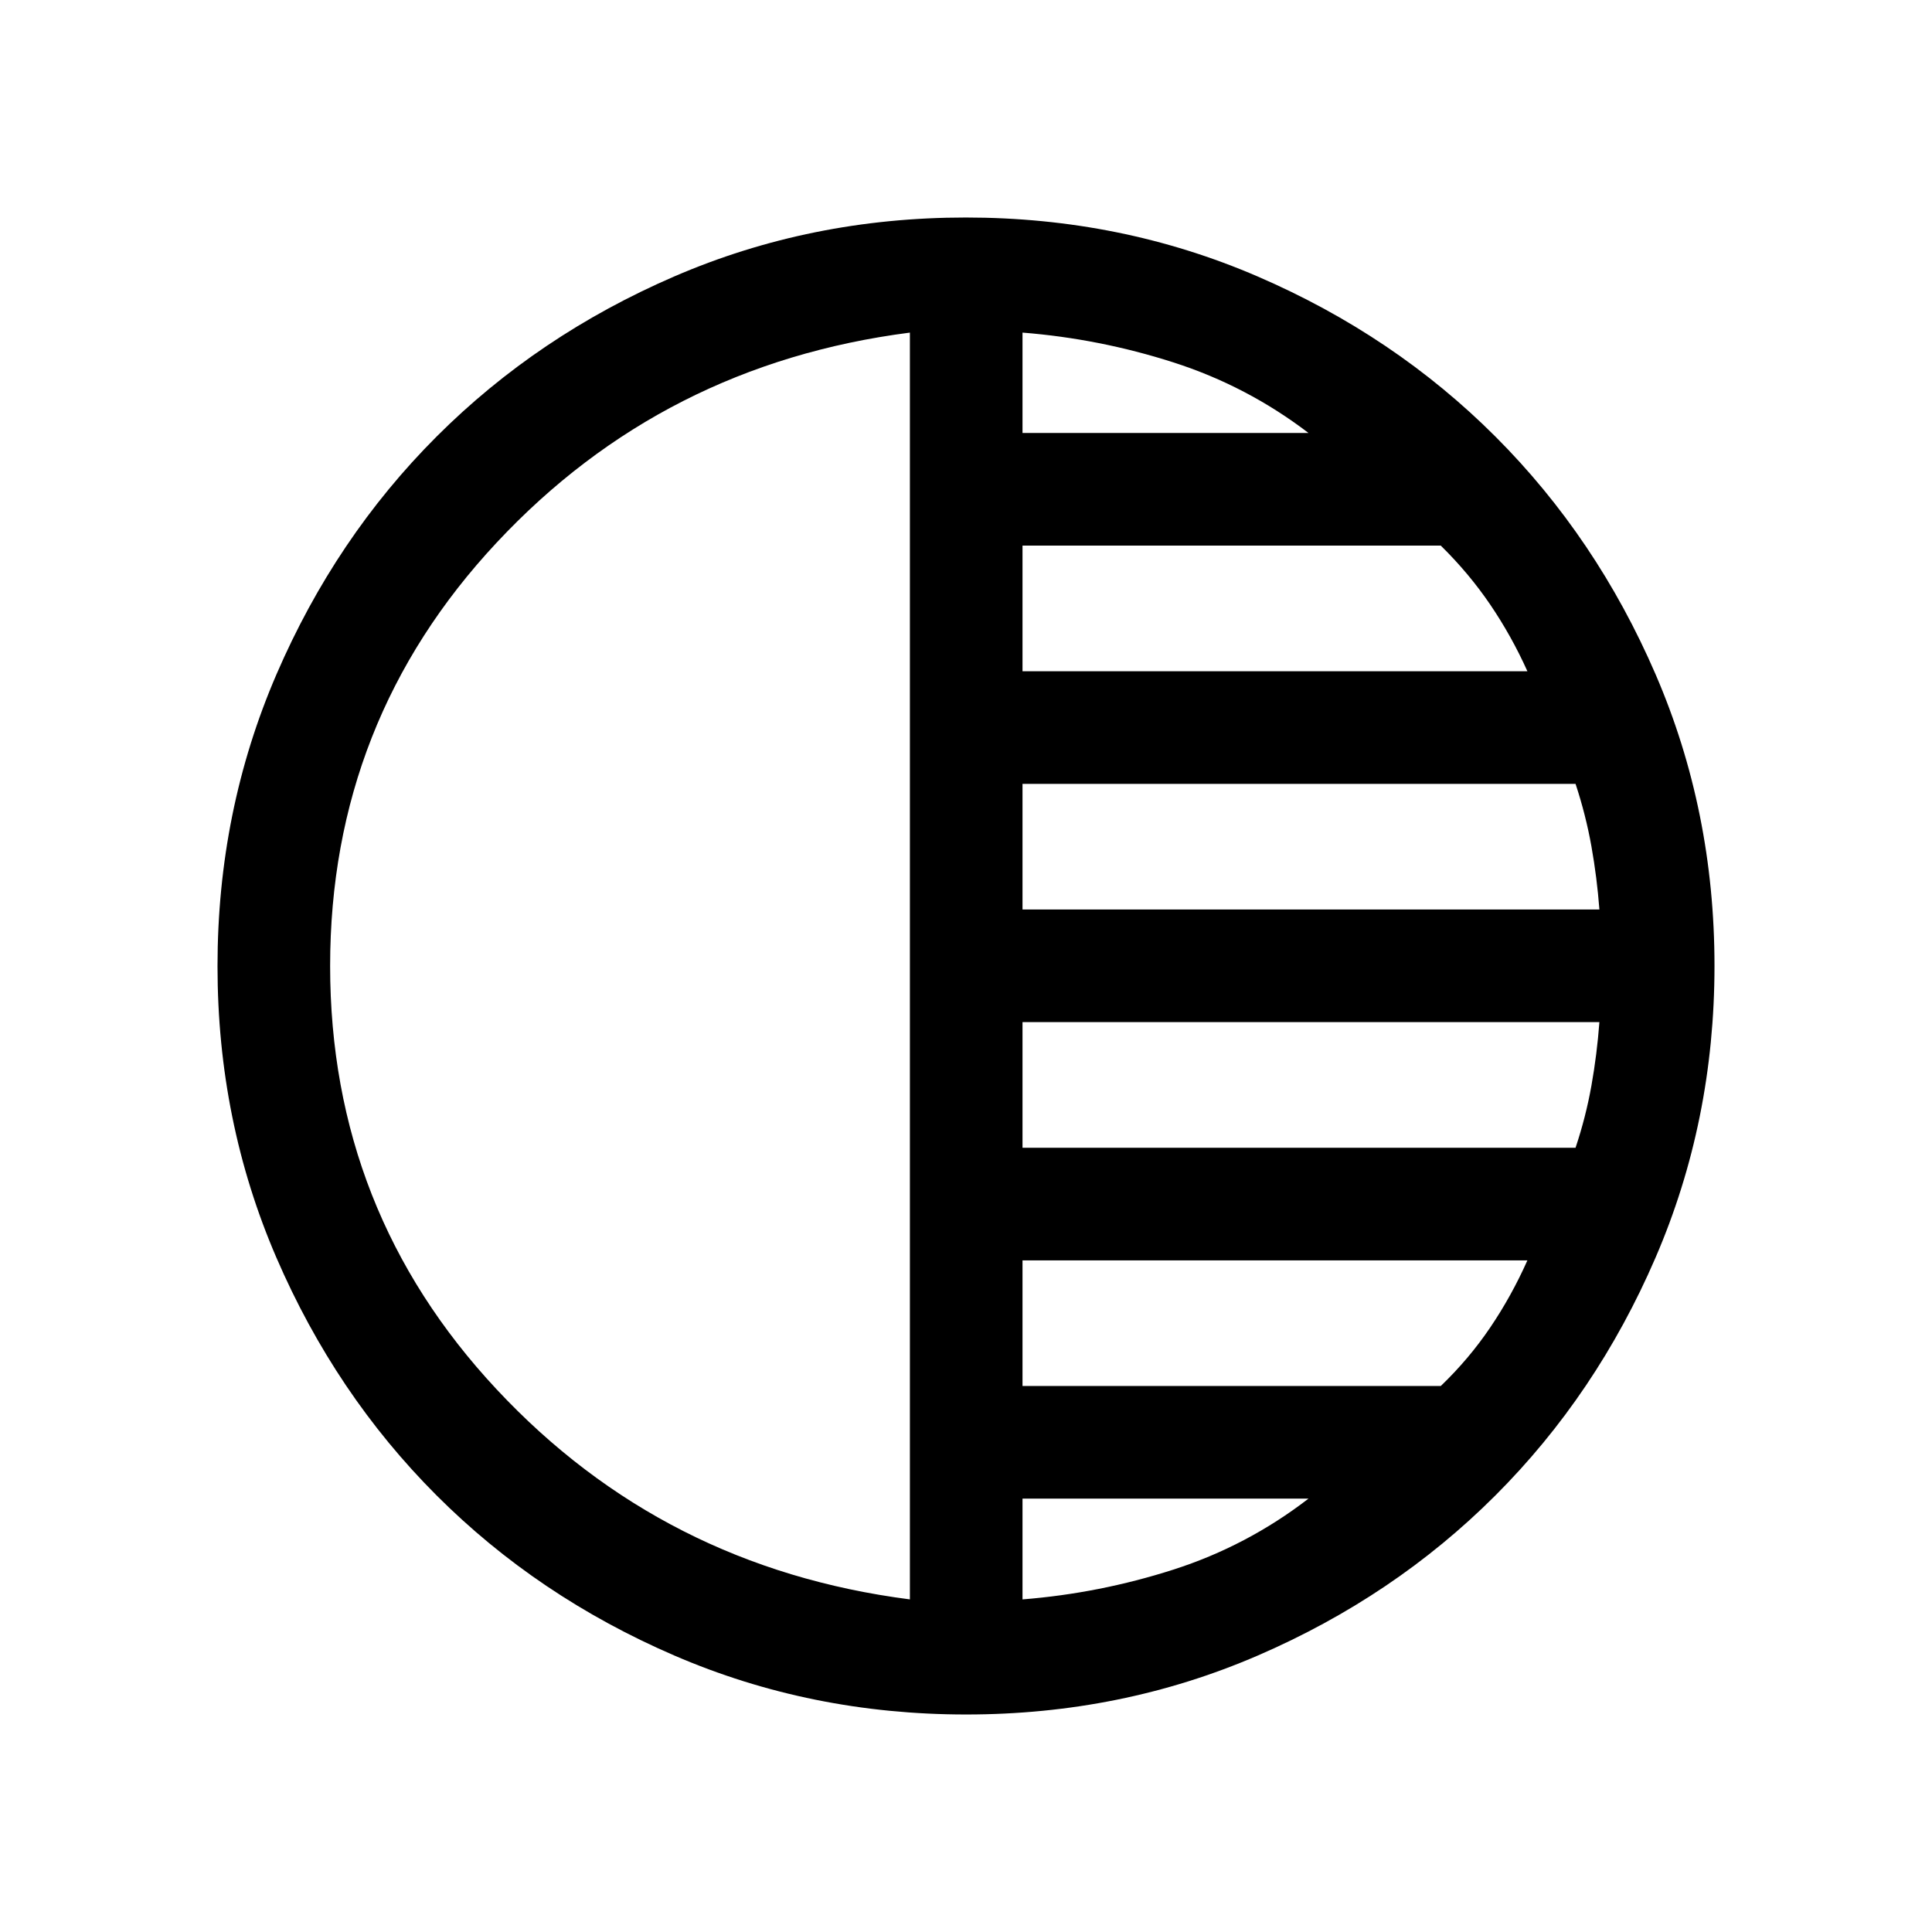 <svg xmlns="http://www.w3.org/2000/svg" height="24" viewBox="0 -960 960 960" width="24"><path d="M480.09-108.08q-77.15 0-145.06-29.32-67.92-29.33-118.16-79.6-50.23-50.27-79.51-118.05-29.28-67.79-29.28-144.86 0-77.15 29.32-145.06 29.33-67.92 79.6-118.16 50.27-50.23 118.05-79.51 67.79-29.28 144.86-29.28 77.15 0 145.06 29.32 67.92 29.33 118.16 79.6 50.23 50.27 79.51 118.05 29.28 67.79 29.28 144.86 0 77.15-29.32 145.06-29.33 67.92-79.6 118.16-50.27 50.23-118.05 79.51-67.79 29.28-144.86 29.28Zm-27.97-57.19v-629.46q-122.58 15.77-205.33 104.35-82.75 88.57-82.75 210.38t82.75 210.38q82.75 88.58 205.33 104.35Zm55.96 0q38.3-3.04 74.94-14.79 36.63-11.75 67.17-35.29H508.08v50.08Zm0-106.04h207.84q14.01-13.46 24.56-29.06 10.56-15.59 18.48-33.36H508.08v62.42Zm0-118.38h274.8q5.12-15.31 7.89-30.87 2.77-15.56 3.96-31.56H508.08v62.43Zm0-118.39h286.65q-1.19-15.8-3.96-31.36Q788-555 782.88-570.5h-274.8v62.42Zm0-118.38h250.88q-7.92-17.58-18.49-33.14-10.58-15.55-24.55-29.29H508.08v62.43Zm0-118.39h142.11q-30.54-23.34-67.17-35.09-36.64-11.75-74.94-14.79v49.88Z"/></svg>